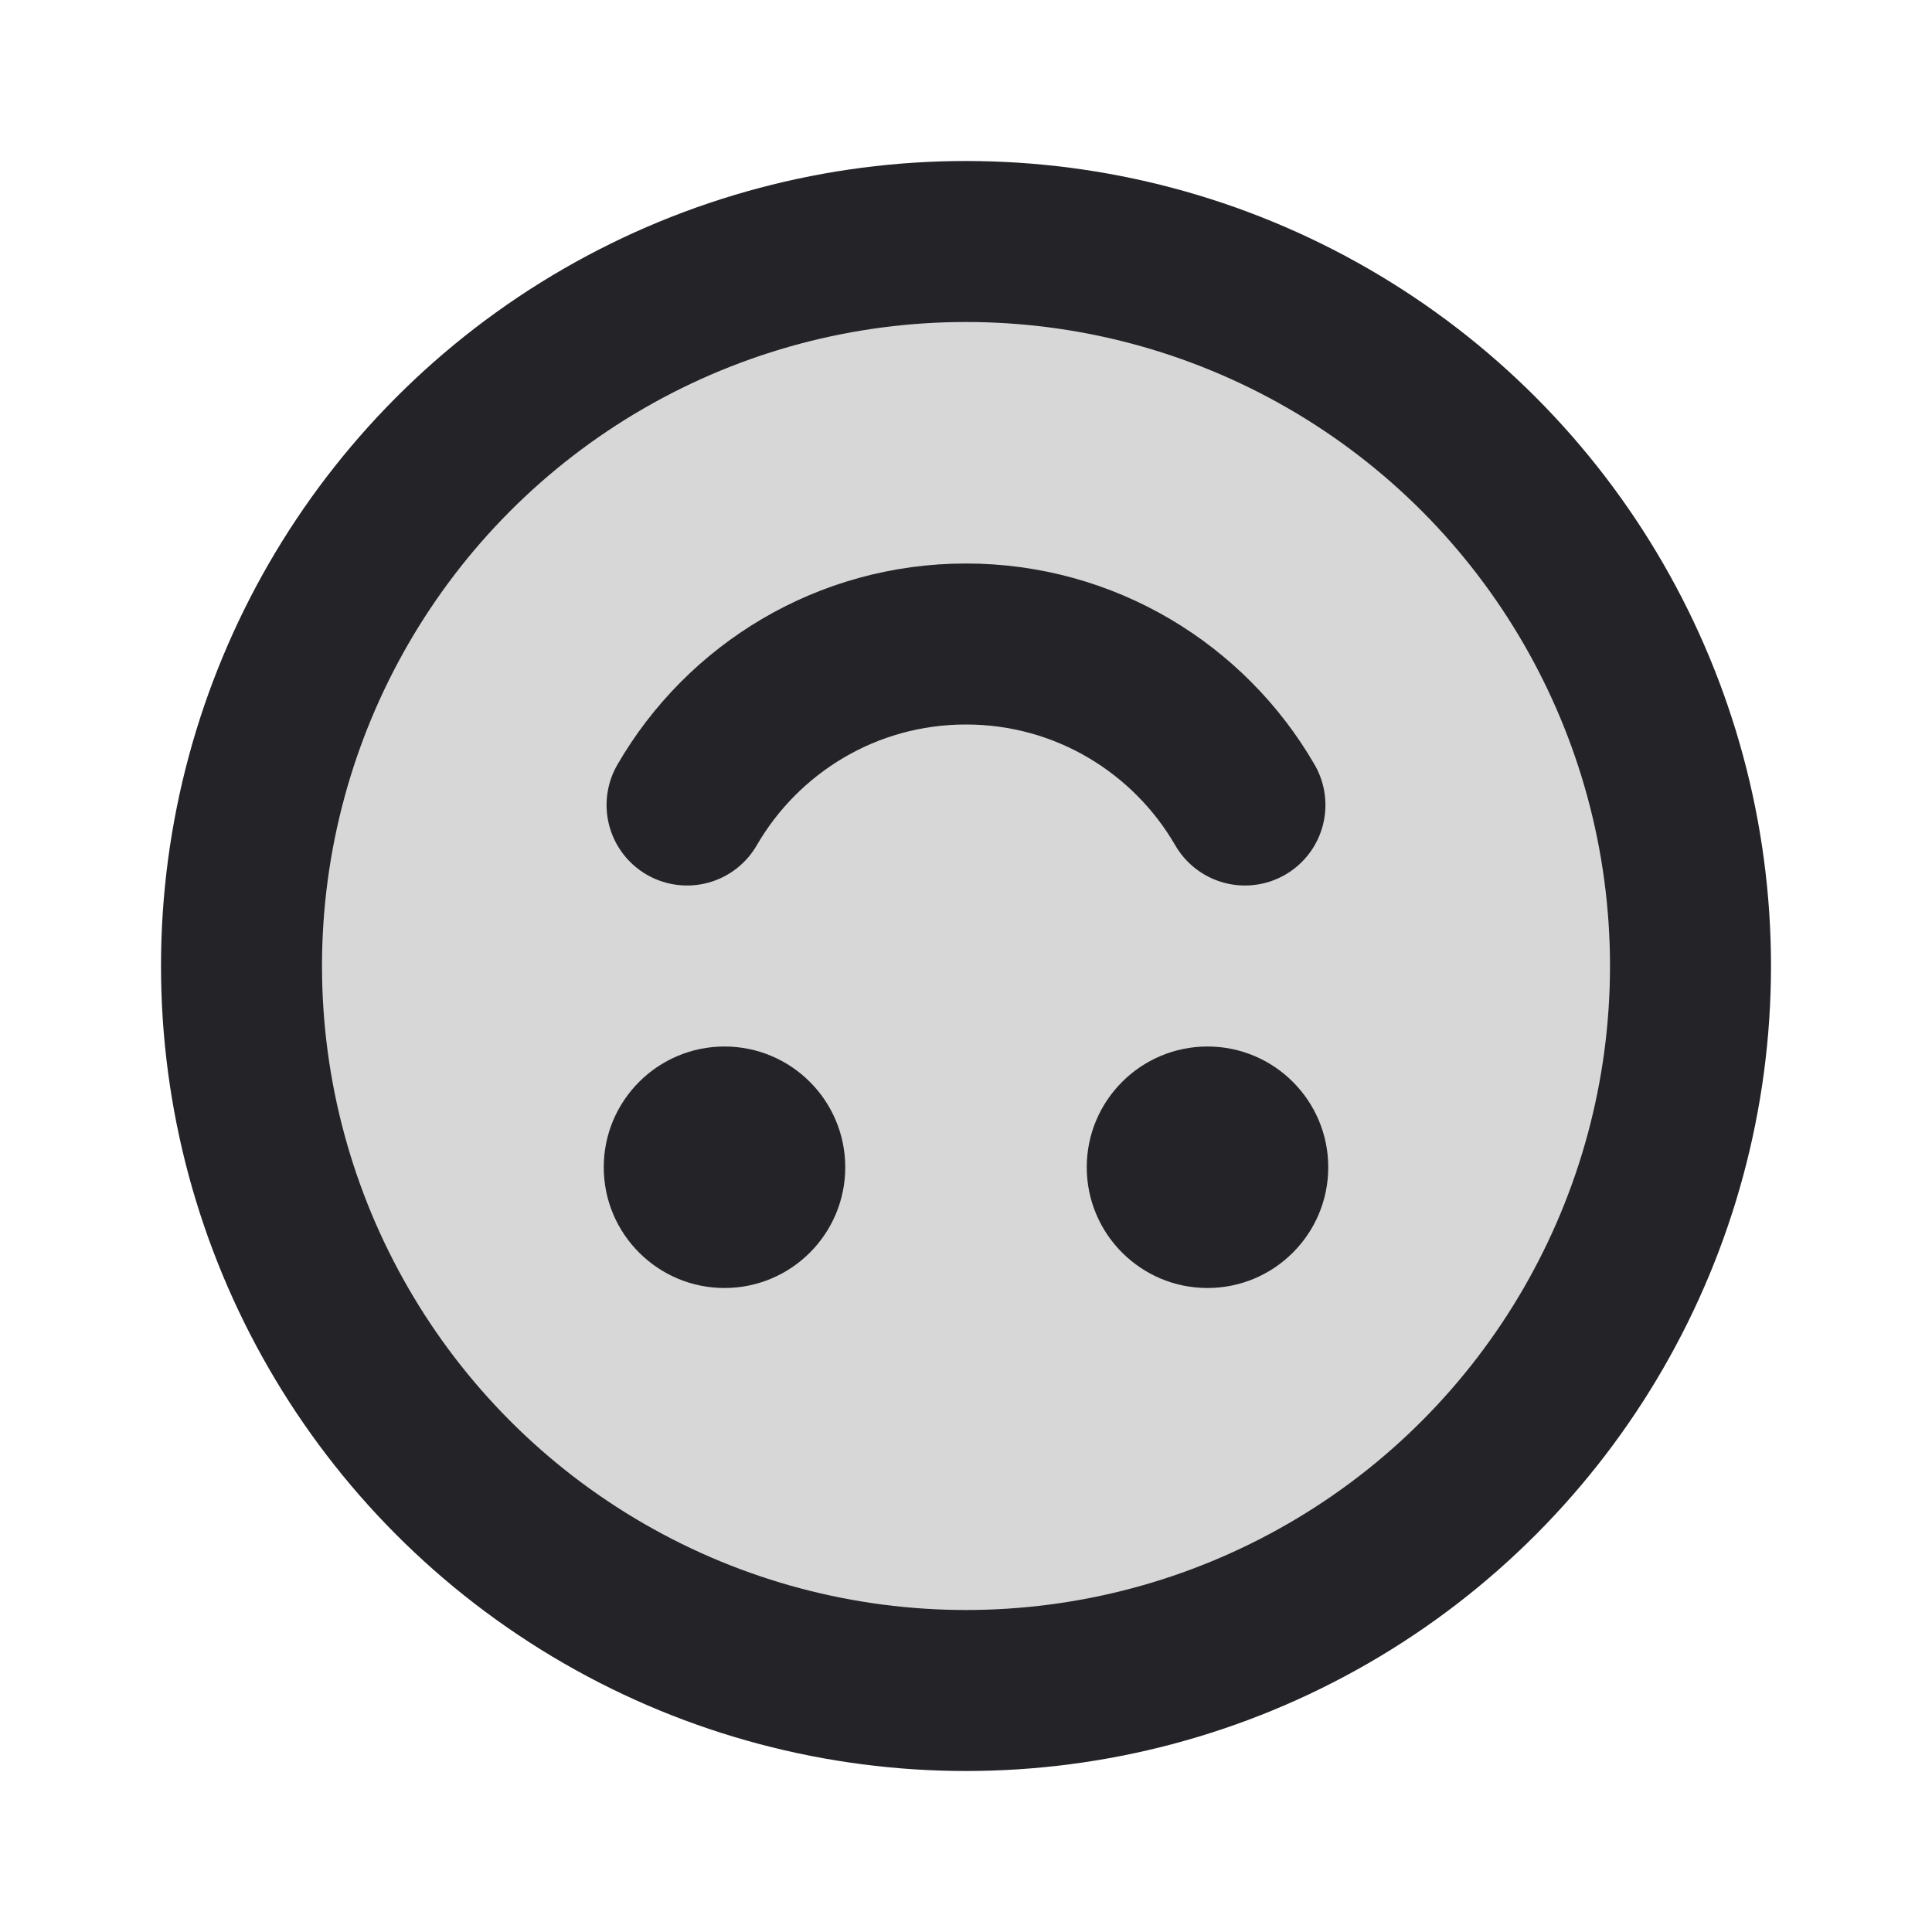 <svg width="24" height="24" viewBox="0 0 24 24" fill="none" xmlns="http://www.w3.org/2000/svg">
<circle cx="12" cy="12" r="9" fill="black" fill-opacity="0.16"/>
<circle cx="12" cy="12" r="9" stroke="#242328" stroke-width="2" stroke-linecap="round" stroke-linejoin="round"/>
<path d="M13.5 14.5C13.5 13.672 14.172 13 15 13C15.828 13 16.5 13.672 16.5 14.5C16.5 15.328 15.828 16 15 16C14.172 16 13.5 15.328 13.5 14.5Z" fill="#242328"/>
<path d="M7.5 14.5C7.5 13.672 8.172 13 9 13C9.828 13 10.5 13.672 10.5 14.5C10.5 15.328 9.828 16 9 16C8.172 16 7.5 15.328 7.5 14.5Z" fill="#242328"/>
<path d="M8.535 10C9.227 8.804 10.519 8 12 8C13.48 8 14.773 8.804 15.465 10" stroke="#242328" stroke-width="2" stroke-linecap="round" stroke-linejoin="round"/>
</svg>
